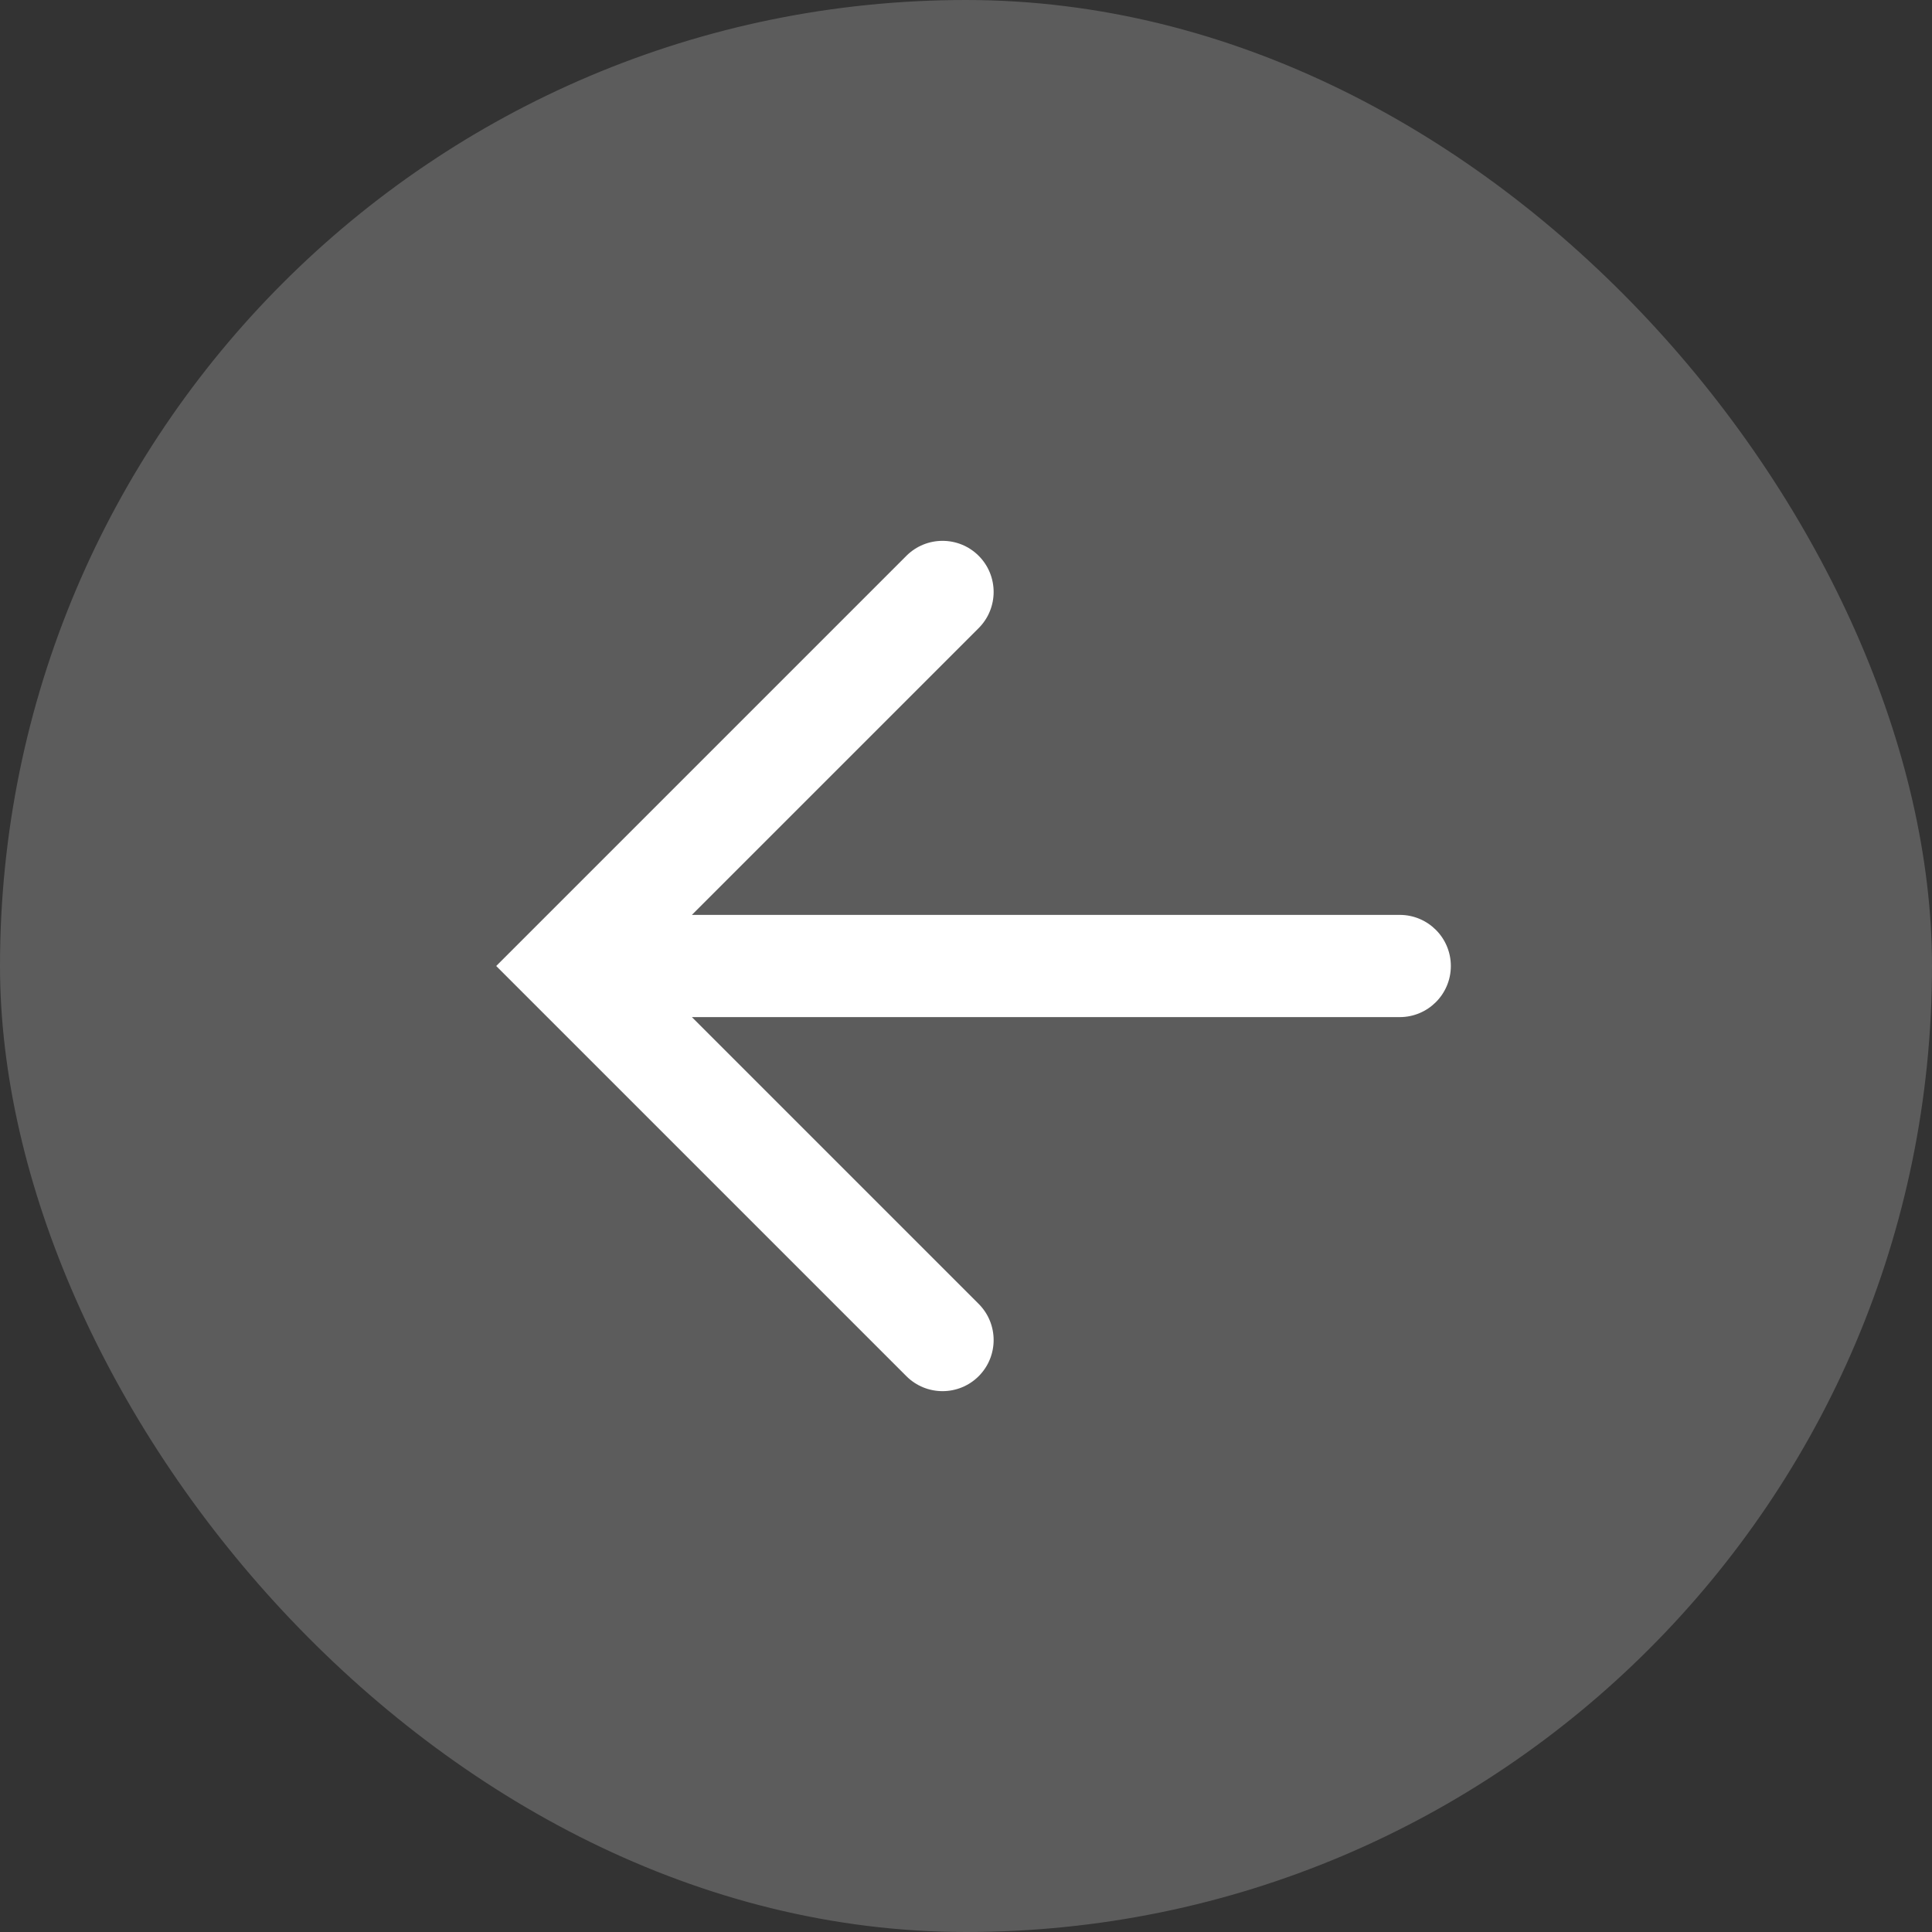 <svg width="42" height="42" viewBox="0 0 42 42" fill="none" xmlns="http://www.w3.org/2000/svg">
<rect x="0" y="0" width="42" height="42" fill="#333333" stroke="none"/>
<rect x="42" y="42" width="42" height="42" rx="21" transform="rotate(180 42 42)" fill="white" fill-opacity="0.2"/>
<path fill-rule="evenodd" clip-rule="evenodd" d="M31.54 21C31.54 21.614 31.042 22.111 30.429 22.111L15.041 22.111L21.276 28.346C21.709 28.78 21.709 29.483 21.276 29.917C20.842 30.351 20.138 30.351 19.704 29.917L10.787 21L19.704 12.083C20.138 11.649 20.842 11.649 21.276 12.083C21.709 12.517 21.709 13.22 21.276 13.654L15.041 19.889L30.429 19.889C31.042 19.889 31.54 20.386 31.54 21Z" fill="white"/>
</svg>
